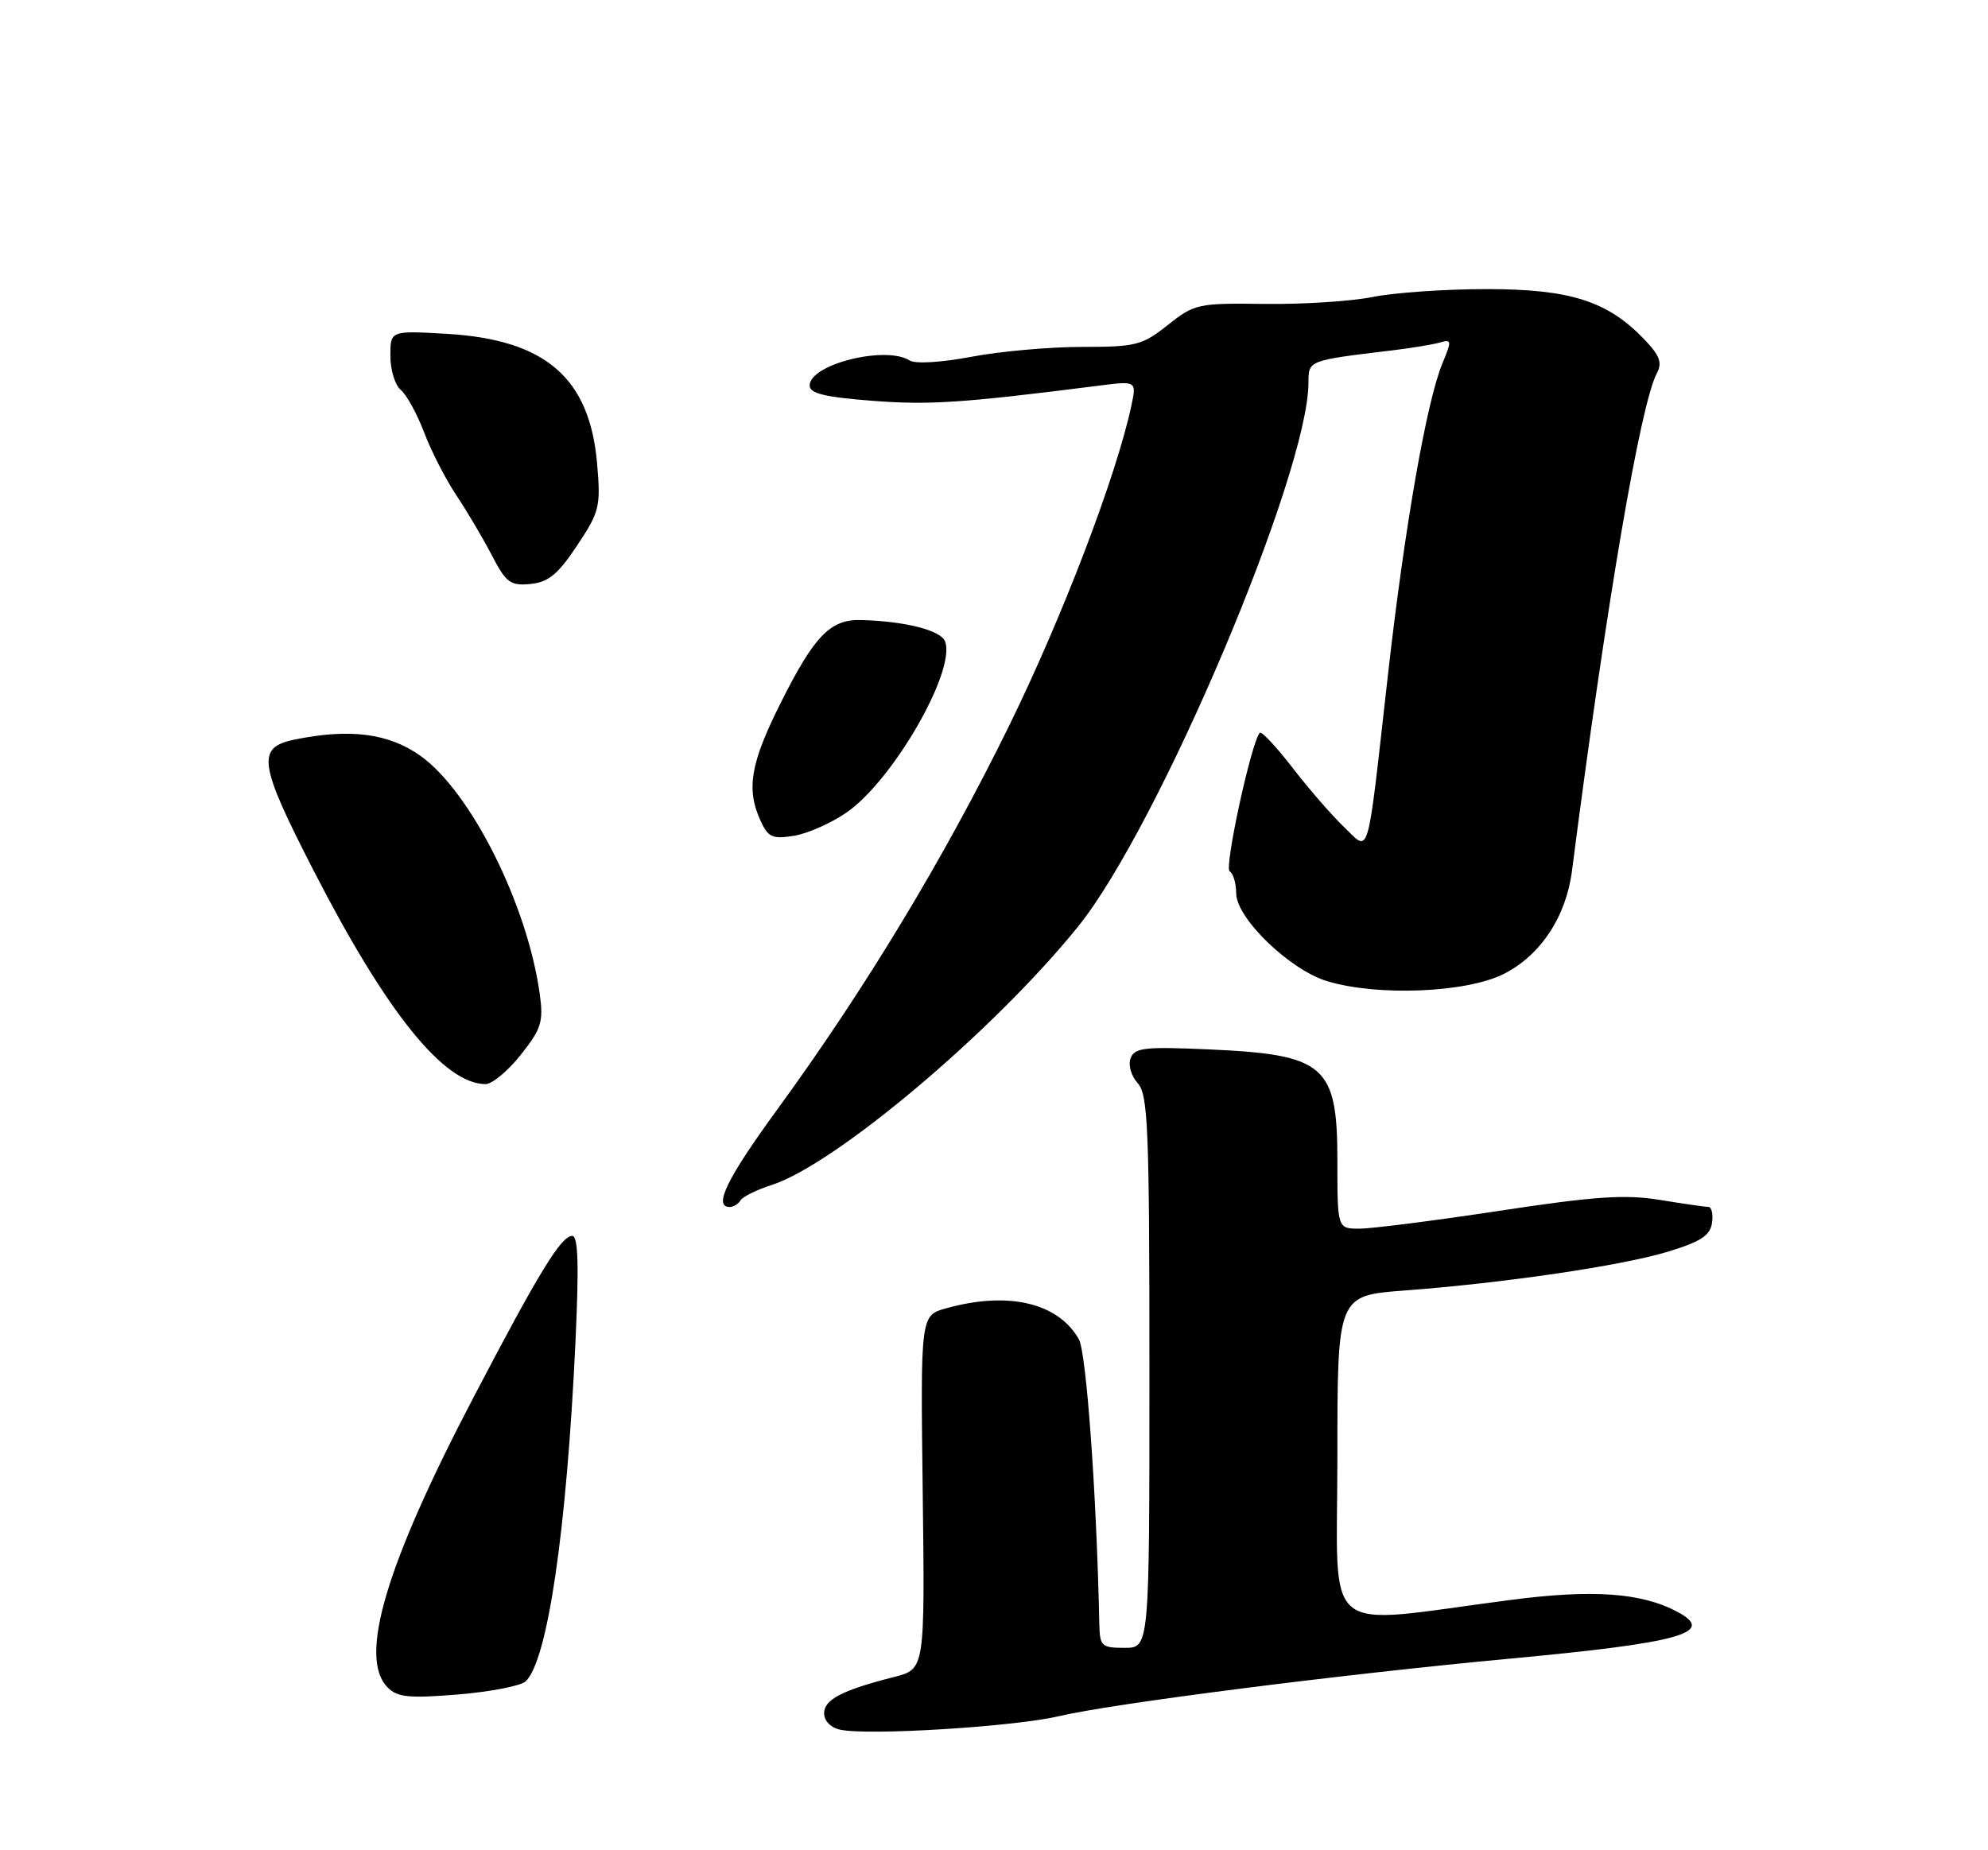 <?xml version="1.0" encoding="UTF-8" standalone="no"?>
<!DOCTYPE svg PUBLIC "-//W3C//DTD SVG 1.1//EN" "http://www.w3.org/Graphics/SVG/1.1/DTD/svg11.dtd" >
<svg xmlns="http://www.w3.org/2000/svg" xmlns:xlink="http://www.w3.org/1999/xlink" version="1.1" viewBox="0 0 275 256">
 <g >
 <path fill="currentColor"
d=" M 146.50 237.45 C 153.92 235.70 185.59 231.66 209.00 229.48 C 232.43 227.30 237.43 225.91 232.08 223.04 C 227.08 220.36 220.35 219.88 208.89 221.38 C 182.32 224.84 185.00 227.05 185.00 201.68 C 185.00 179.26 185.00 179.26 194.25 178.56 C 208.19 177.51 224.28 175.14 230.74 173.18 C 235.26 171.80 236.57 170.95 236.82 169.21 C 237.00 168.00 236.77 167.00 236.32 166.99 C 235.87 166.99 232.84 166.55 229.60 166.02 C 224.81 165.24 220.64 165.52 207.41 167.53 C 198.46 168.89 189.75 170.00 188.06 170.00 C 185.00 170.00 185.00 170.00 185.00 160.57 C 185.00 147.39 183.30 145.91 167.27 145.20 C 158.38 144.80 156.95 144.96 156.40 146.41 C 156.04 147.35 156.46 148.85 157.38 149.87 C 158.81 151.45 159.00 156.03 159.00 189.83 C 159.00 228.00 159.00 228.00 155.57 228.00 C 152.38 228.00 152.14 227.77 152.07 224.75 C 151.70 206.82 150.28 187.14 149.24 185.30 C 146.36 180.24 139.47 178.63 130.91 181.01 C 127.33 182.00 127.33 182.00 127.64 206.47 C 127.94 230.94 127.94 230.94 123.72 232.02 C 116.49 233.86 114.00 235.15 114.00 237.05 C 114.00 238.12 114.92 239.05 116.25 239.33 C 120.25 240.16 140.32 238.91 146.50 237.45 Z  M 72.71 232.64 C 75.74 229.78 78.37 211.92 79.60 185.75 C 80.10 175.03 79.98 171.00 79.16 171.00 C 77.63 171.00 74.58 175.98 65.55 193.25 C 53.33 216.59 49.54 229.39 53.63 233.49 C 54.99 234.85 56.60 235.00 63.38 234.45 C 67.85 234.08 72.04 233.26 72.71 232.64 Z  M 102.45 166.07 C 102.77 165.56 104.71 164.61 106.76 163.95 C 115.56 161.12 137.52 142.60 149.14 128.19 C 160.30 114.35 181.00 65.47 181.00 52.93 C 181.00 49.86 180.96 49.87 192.50 48.49 C 195.25 48.16 198.28 47.66 199.22 47.38 C 200.80 46.92 200.83 47.16 199.55 50.22 C 197.35 55.49 194.31 72.85 191.98 93.50 C 189.02 119.69 189.55 117.90 185.88 114.39 C 184.22 112.80 181.03 109.13 178.79 106.22 C 176.55 103.32 174.52 101.15 174.27 101.39 C 173.13 102.54 169.31 120.08 170.10 120.56 C 170.60 120.87 171.00 122.23 171.00 123.59 C 171.00 127.04 178.44 134.22 183.62 135.77 C 190.64 137.87 202.86 137.36 208.03 134.75 C 213.10 132.19 216.64 126.84 217.45 120.50 C 222.22 83.47 226.92 55.92 229.19 51.65 C 229.97 50.19 229.60 49.19 227.44 46.94 C 222.37 41.65 217.20 40.00 205.65 40.00 C 199.94 40.00 192.85 40.49 189.89 41.09 C 186.92 41.69 180.19 42.12 174.93 42.05 C 165.70 41.93 165.23 42.04 161.54 44.97 C 158.00 47.78 157.14 48.00 149.61 48.00 C 145.15 48.00 138.28 48.62 134.34 49.37 C 130.23 50.15 126.61 50.37 125.84 49.88 C 122.52 47.77 112.00 50.40 112.00 53.34 C 112.00 54.44 114.10 54.95 120.75 55.46 C 128.60 56.06 133.10 55.76 151.86 53.38 C 157.23 52.69 157.23 52.69 156.51 56.10 C 154.45 65.79 146.97 85.39 139.55 100.50 C 130.58 118.78 119.68 136.83 107.57 153.44 C 100.54 163.08 98.63 167.00 100.94 167.00 C 101.46 167.00 102.14 166.58 102.45 166.07 Z  M 72.04 145.94 C 74.88 142.37 75.19 141.38 74.67 137.58 C 72.97 125.18 65.14 109.55 58.15 104.57 C 53.77 101.46 48.41 100.76 40.75 102.33 C 35.44 103.41 35.76 105.62 43.41 120.51 C 53.48 140.12 61.42 149.98 67.17 150.00 C 68.08 150.00 70.28 148.17 72.04 145.94 Z  M 117.12 112.41 C 123.54 107.97 132.28 92.77 130.73 88.74 C 130.14 87.21 125.23 85.96 119.15 85.79 C 114.87 85.66 112.65 87.95 107.97 97.30 C 103.81 105.61 103.20 109.16 105.20 113.55 C 106.26 115.86 106.84 116.12 109.84 115.64 C 111.73 115.33 115.01 113.88 117.12 112.41 Z  M 79.82 75.50 C 82.94 70.81 83.11 70.11 82.60 64.17 C 81.58 52.27 75.46 46.99 61.80 46.19 C 54.00 45.74 54.00 45.74 54.00 49.25 C 54.00 51.18 54.65 53.30 55.45 53.96 C 56.24 54.62 57.69 57.26 58.67 59.83 C 59.64 62.40 61.64 66.30 63.11 68.50 C 64.58 70.70 66.79 74.44 68.02 76.80 C 70.01 80.64 70.60 81.07 73.37 80.80 C 75.85 80.56 77.17 79.48 79.82 75.50 Z "/>
</g>
</svg>